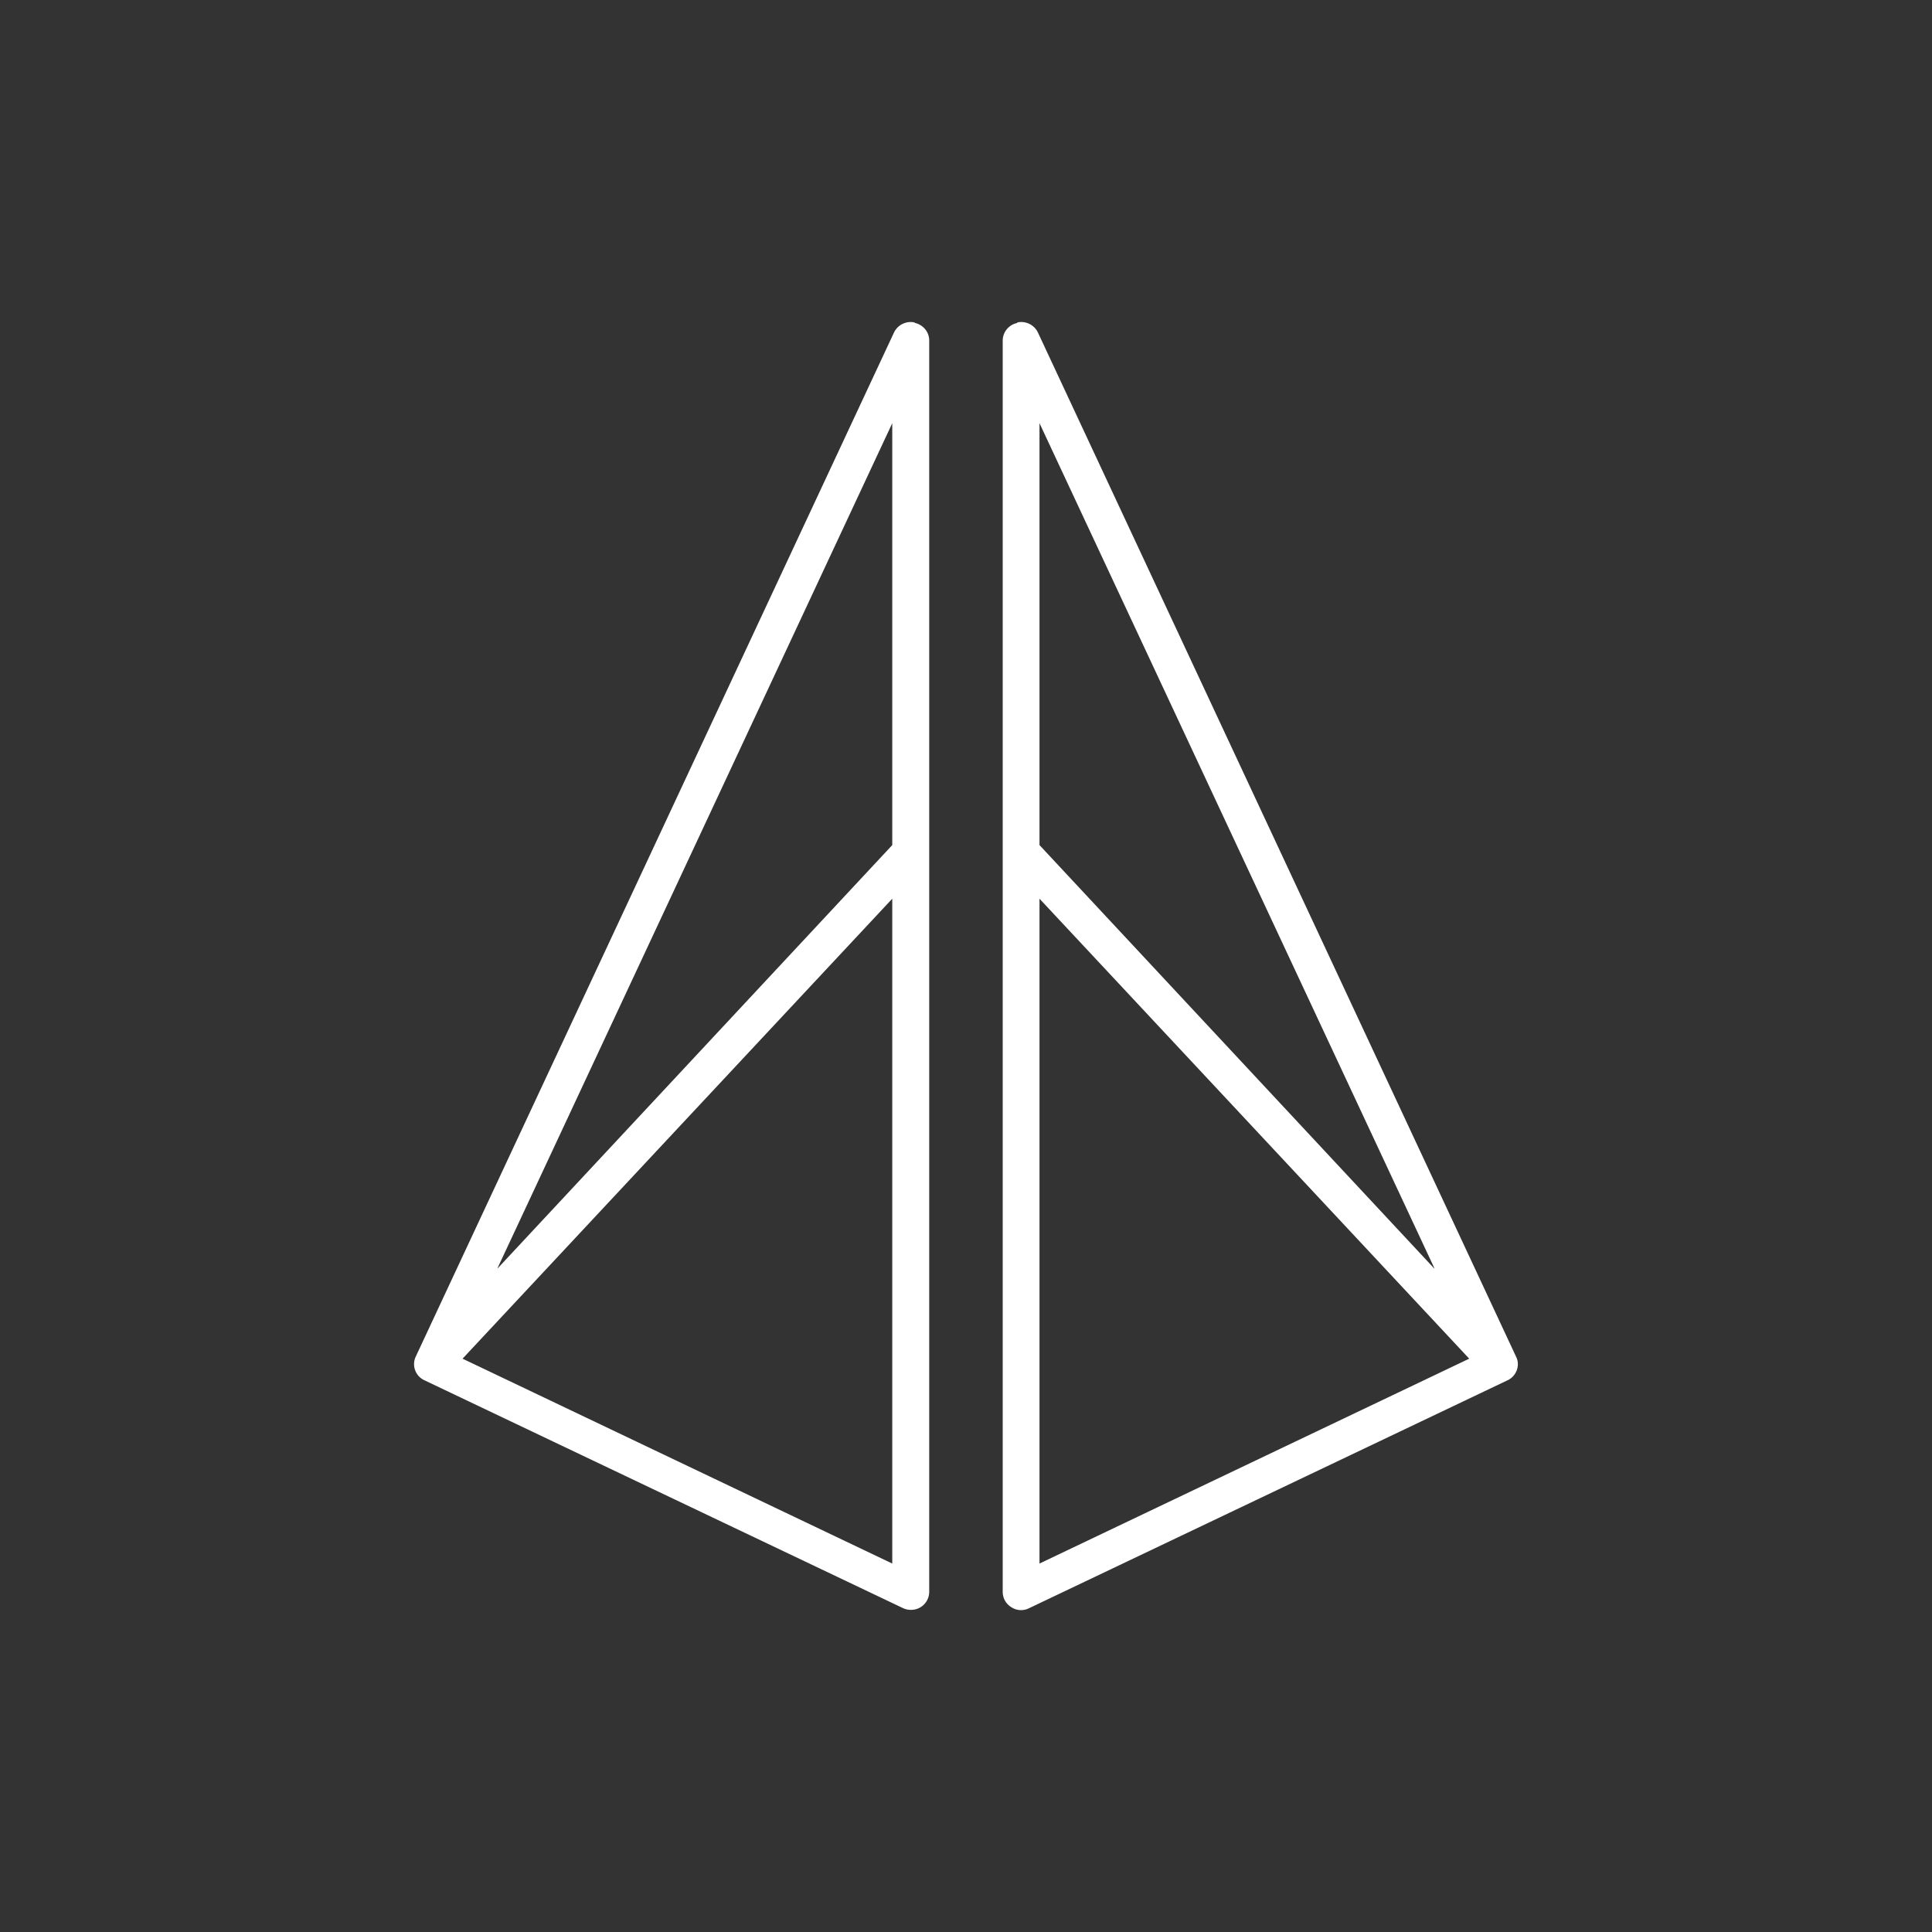 <svg xmlns="http://www.w3.org/2000/svg" width="24" height="24" fill="none" viewBox="0 0 24 24">
    <rect x="0" y="0" width="24" height="24" fill="#333333" stroke="none"/>
    <path fill="#fff" d="M11.36 4.01c.11.024.183.115.183.22v15.544a.224.224 0 0 1-.219.224.23.23 0 0 1-.11-.023l-5.942-2.829a.22.22 0 0 1-.11-.288l5.942-12.724a.23.23 0 0 1 .26-.128zM6.18 15.758l4.904-5.26V5.257L6.181 15.752zm4.904-4.594-5.338 5.714 5.338 2.545zm1.554-7.152a.224.224 0 0 0-.182.22v15.543c0 .078.04.15.11.192a.22.22 0 0 0 .219.01l5.941-2.83c.11-.05.16-.183.11-.288L12.895 4.134a.23.23 0 0 0-.26-.128zm5.179 11.746-4.904-5.26V5.257l4.904 10.494zm-4.904-4.594 5.338 5.714-5.338 2.545z"/>
</svg>
